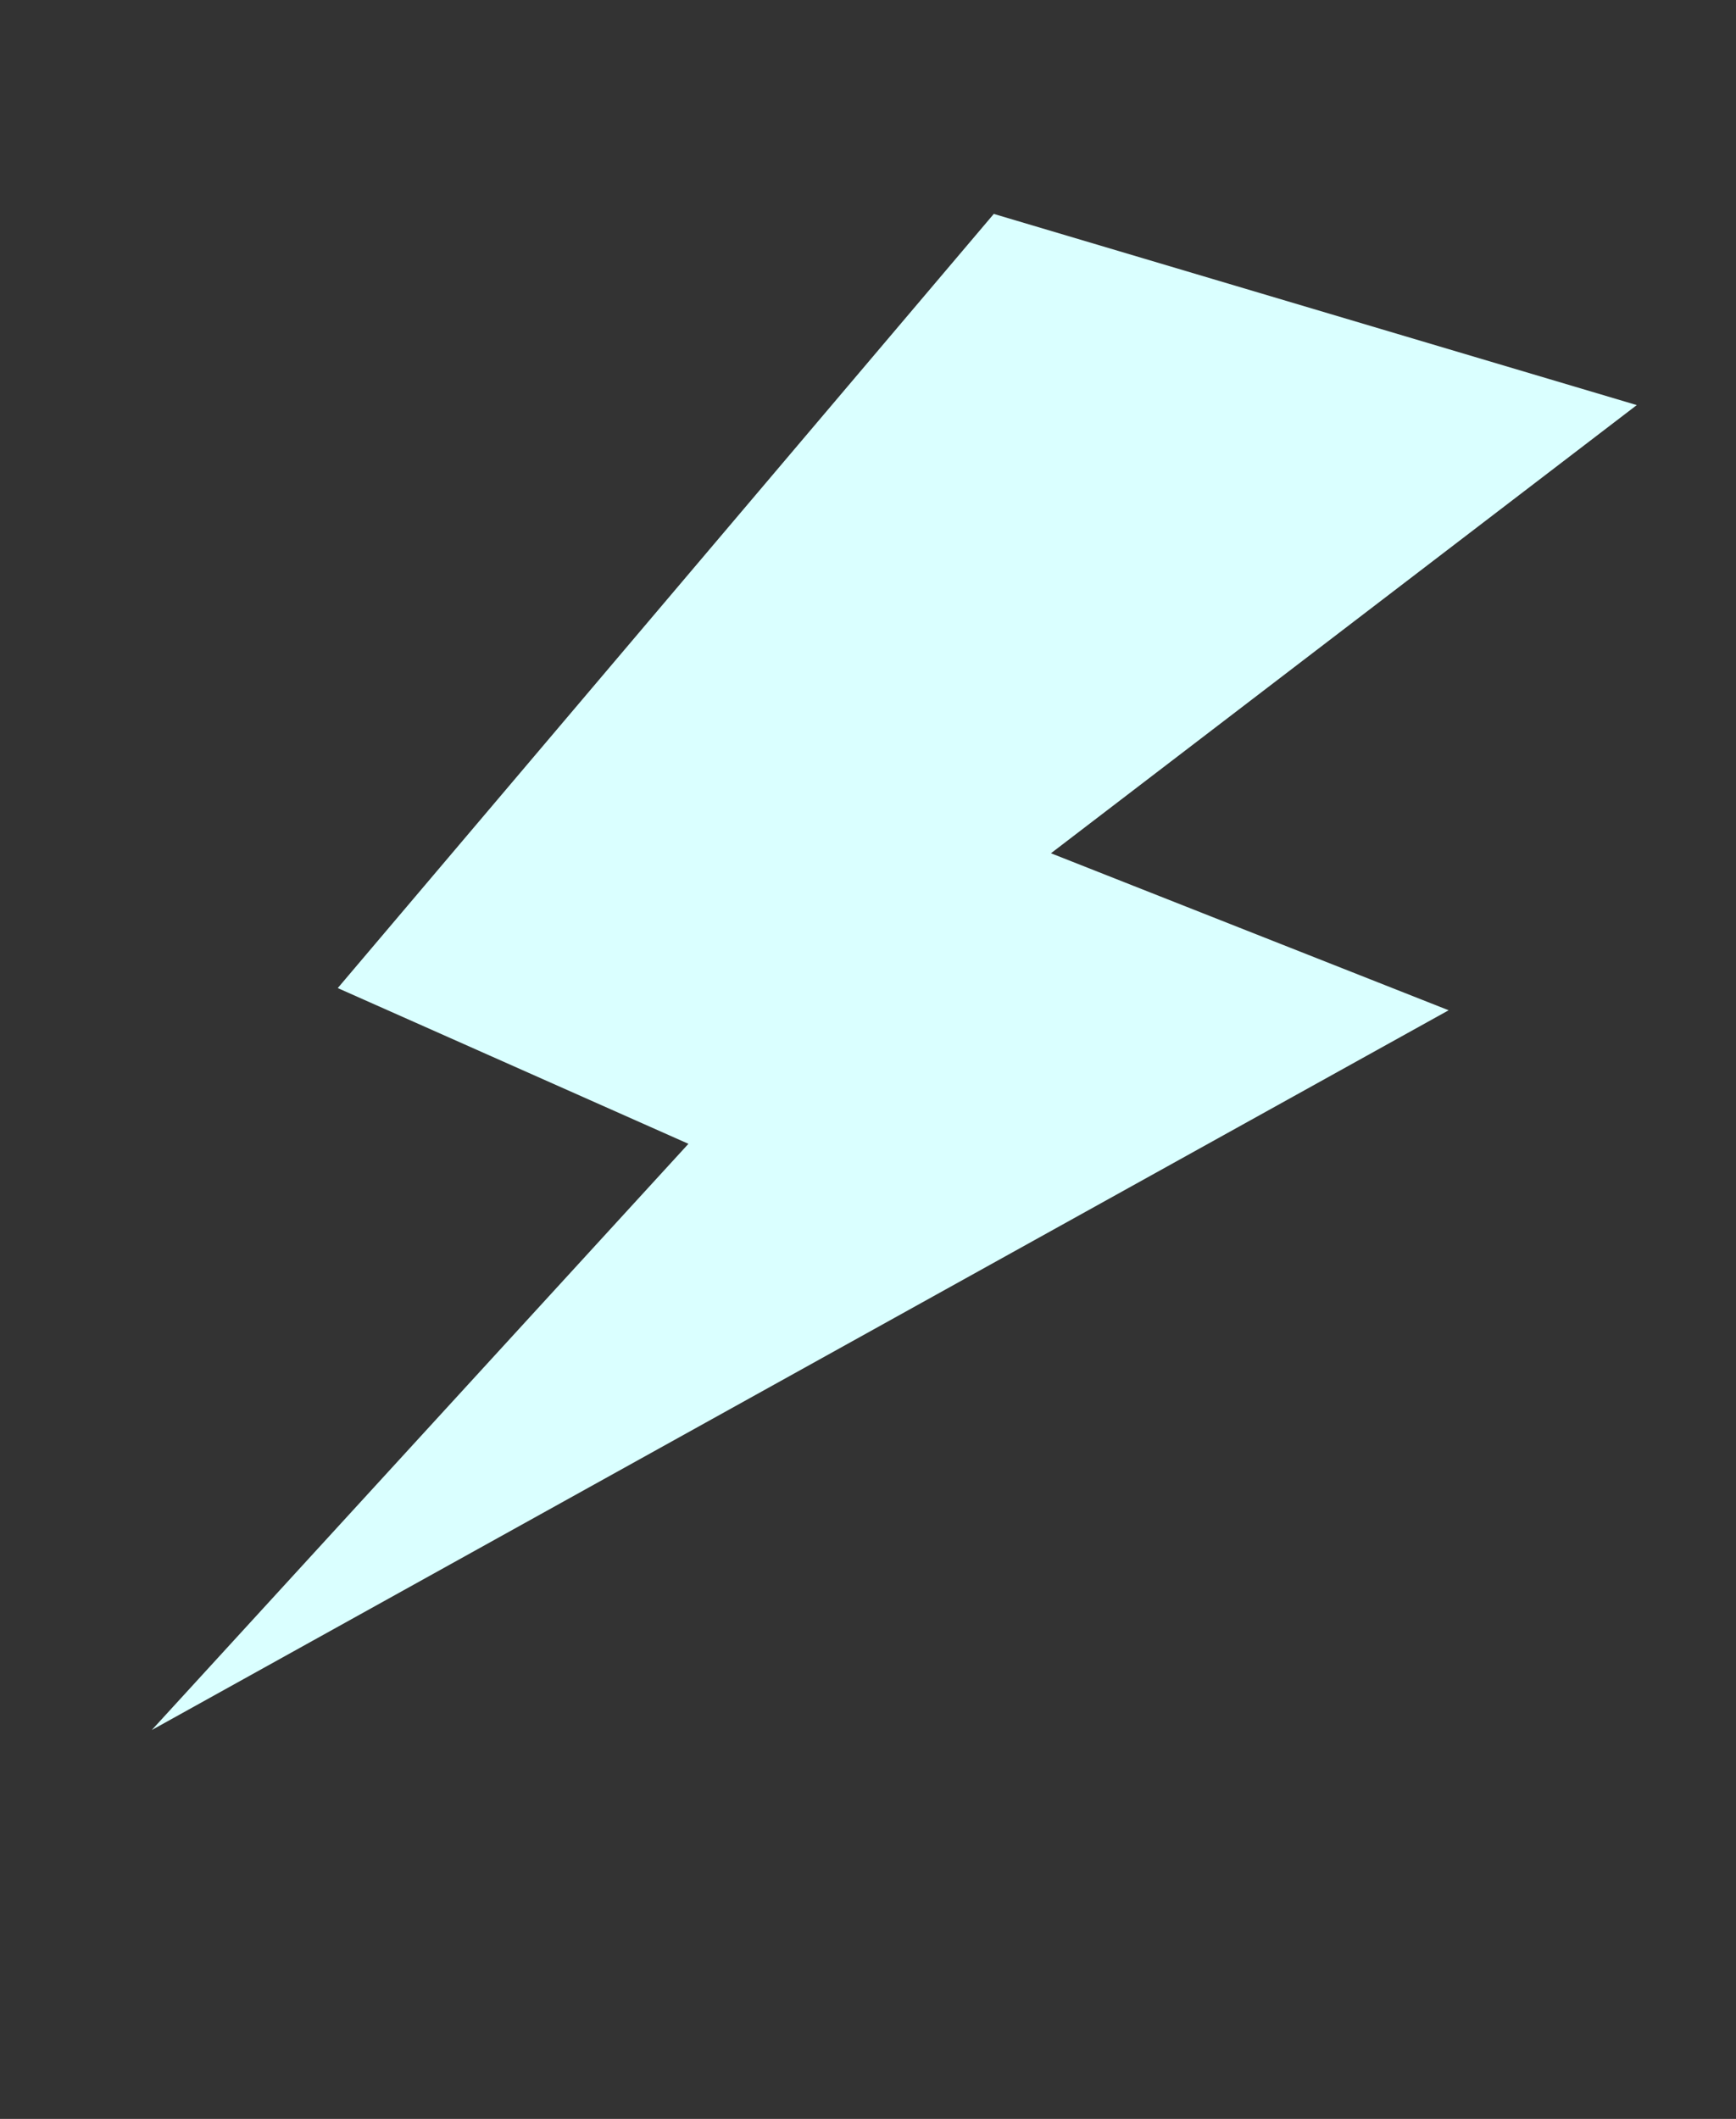<svg width="59" height="72" viewBox="0 0 59 72" fill="none" xmlns="http://www.w3.org/2000/svg">
<rect x="0" y="0" width="59" height="72" fill="#333333" stroke="none"/>
<path d="M33.775 7.269L55.628 13.765L35.718 28.994L49.234 34.329L5.159 58.786L23.397 38.867L11.479 33.575L33.775 7.269Z" fill="#DAFFFF"/>
</svg>
